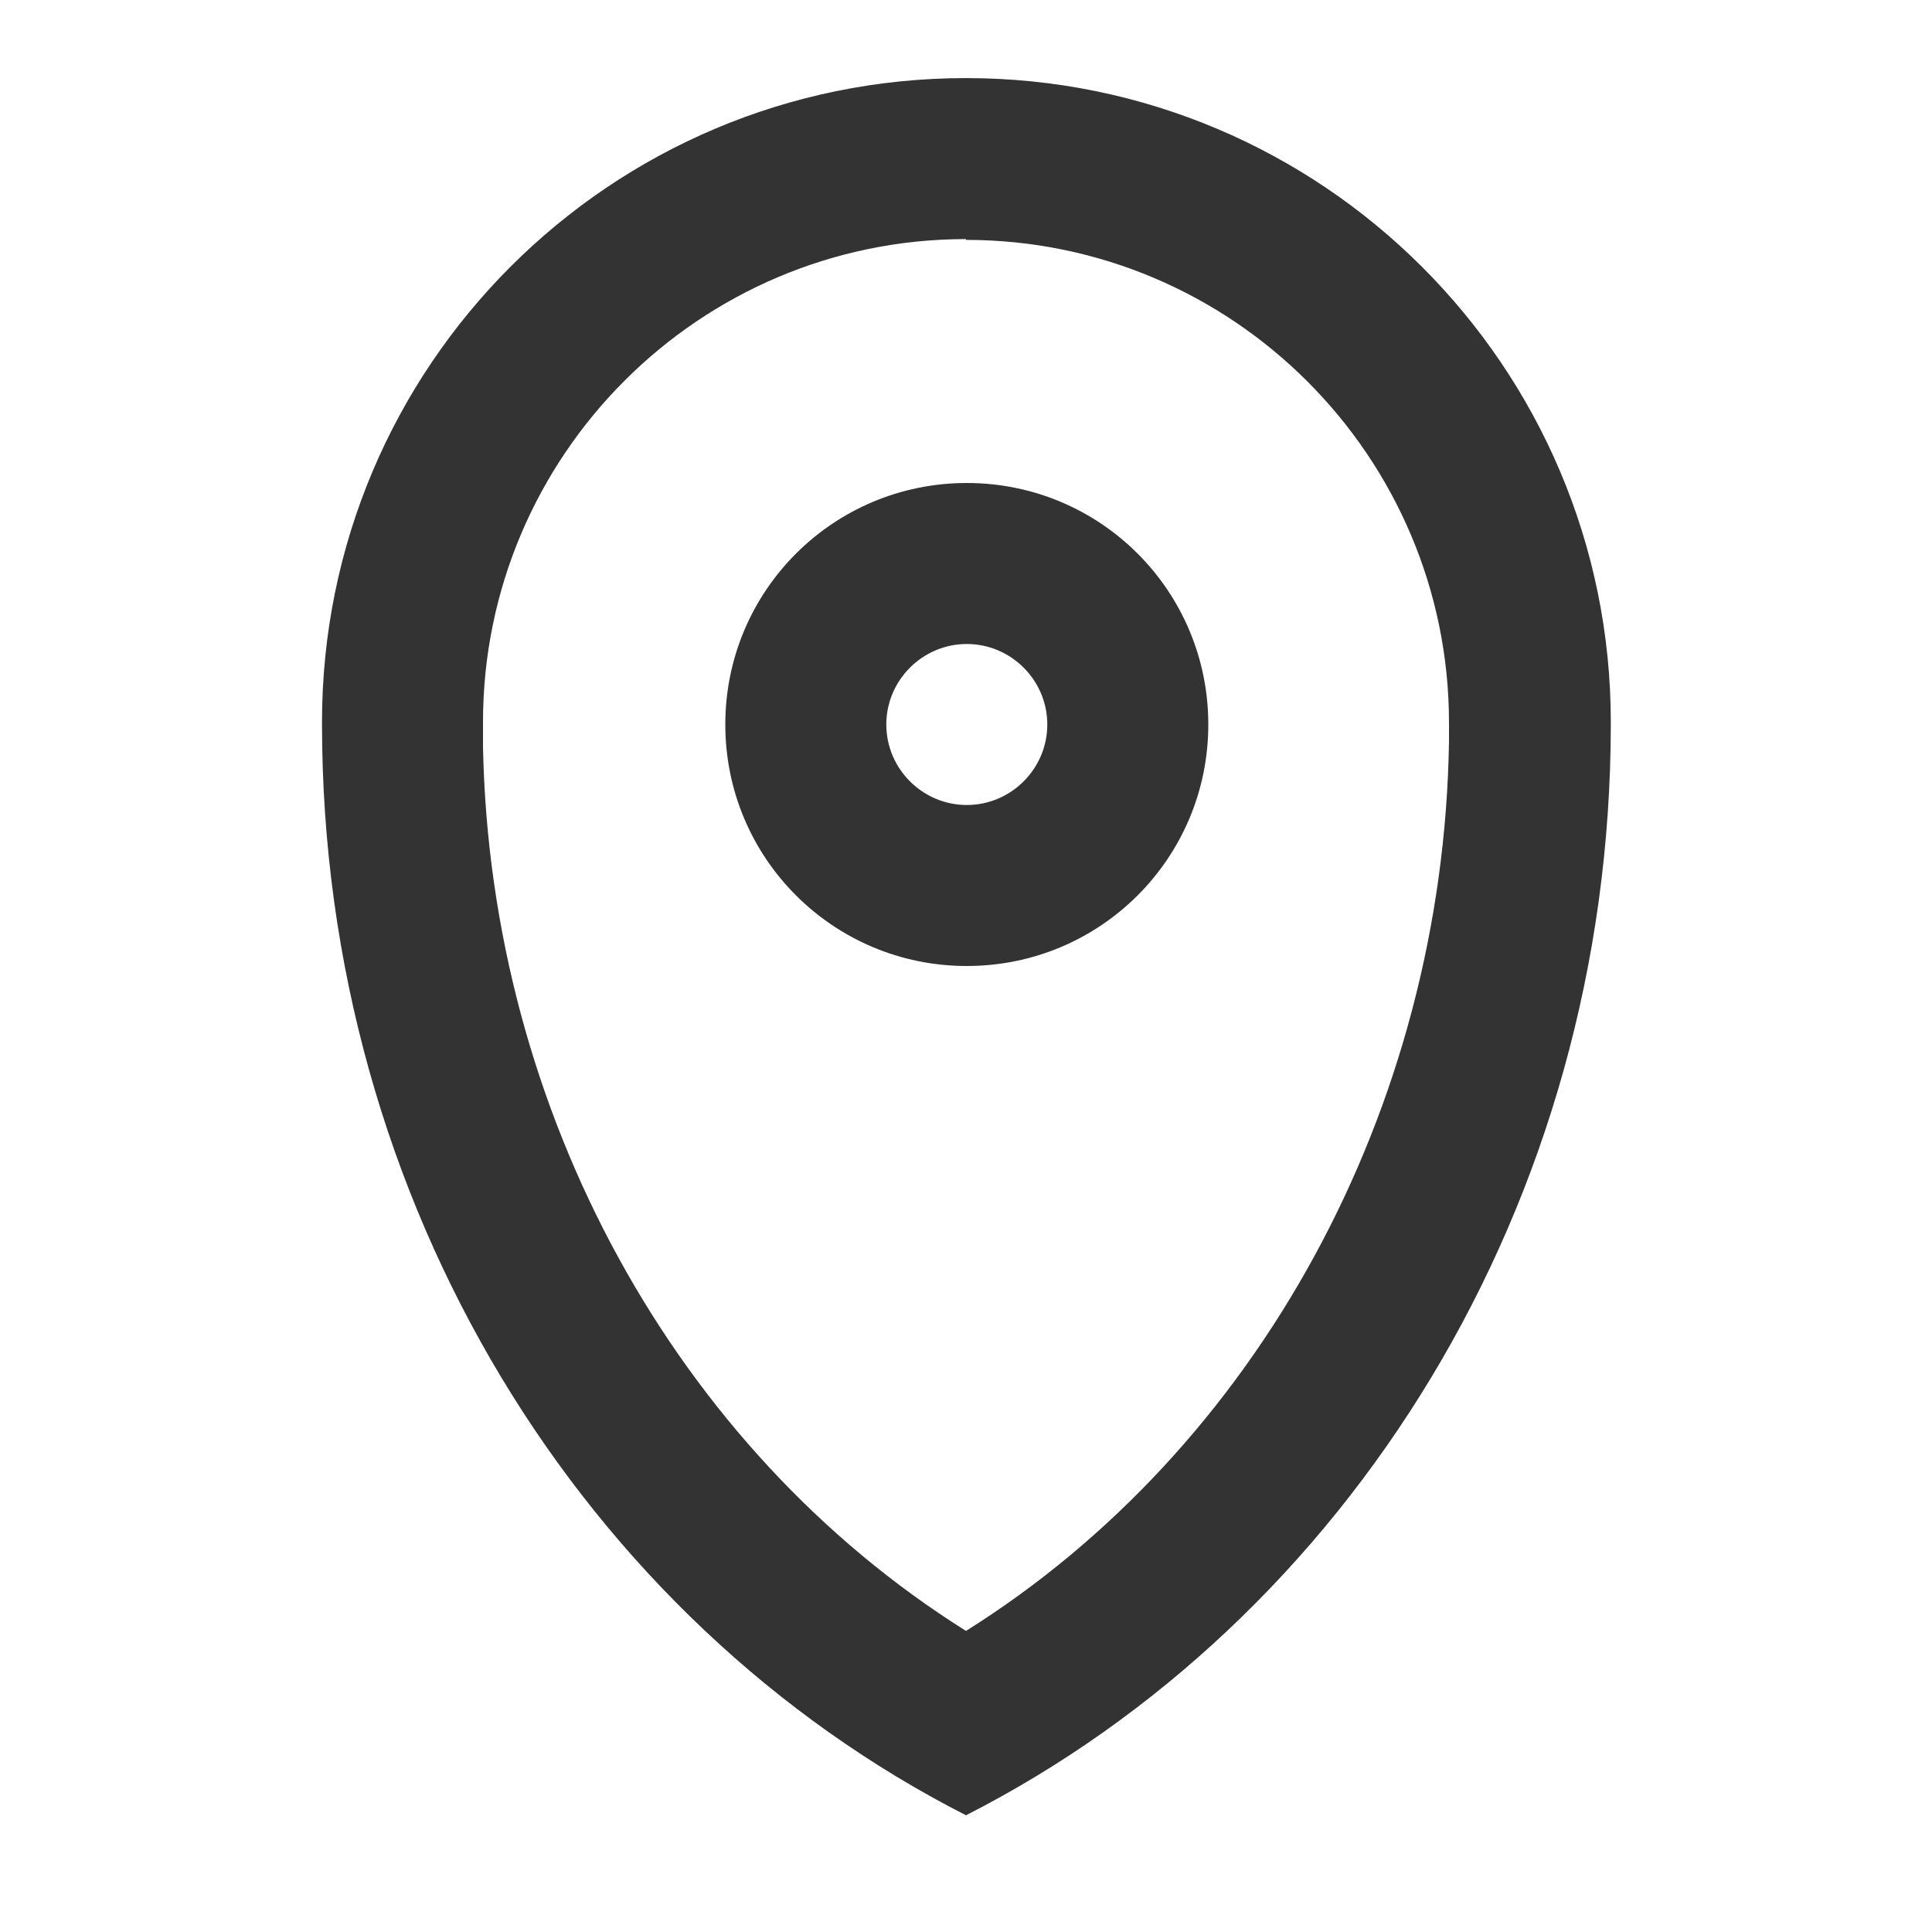 <svg width="24" height="24" viewBox="0 0 24 24" fill="none" xmlns="http://www.w3.org/2000/svg">
<path d="M12.01 8C12.56 8 13.01 8.45 13.01 9C13.01 9.55 12.56 10 12.01 10C11.46 10 11.01 9.55 11.01 9C11.01 8.45 11.46 8 12.01 8ZM12.01 6C10.35 6 9.01 7.34 9.01 9C9.01 10.66 10.35 12 12.01 12C13.67 12 15.01 10.66 15.01 9C15.01 7.34 13.67 6 12.01 6Z" fill="#333333"/>
<path d="M12 2.98C15.31 2.98 18 5.67 18 8.98V9.21C17.93 13.78 15.62 17.99 12 20.26C8.4 18 6.09 13.82 6 9.28V8.97C6 5.66 8.69 2.97 12 2.97M12 0.97C7.58 0.97 4 4.55 4 8.97V8.99C4 14.97 7.27 20.14 12 22.55C16.73 20.14 20.01 14.98 20.01 8.99V8.97C20.01 4.55 16.42 0.97 12 0.97Z" fill="#333333"/>
</svg>
